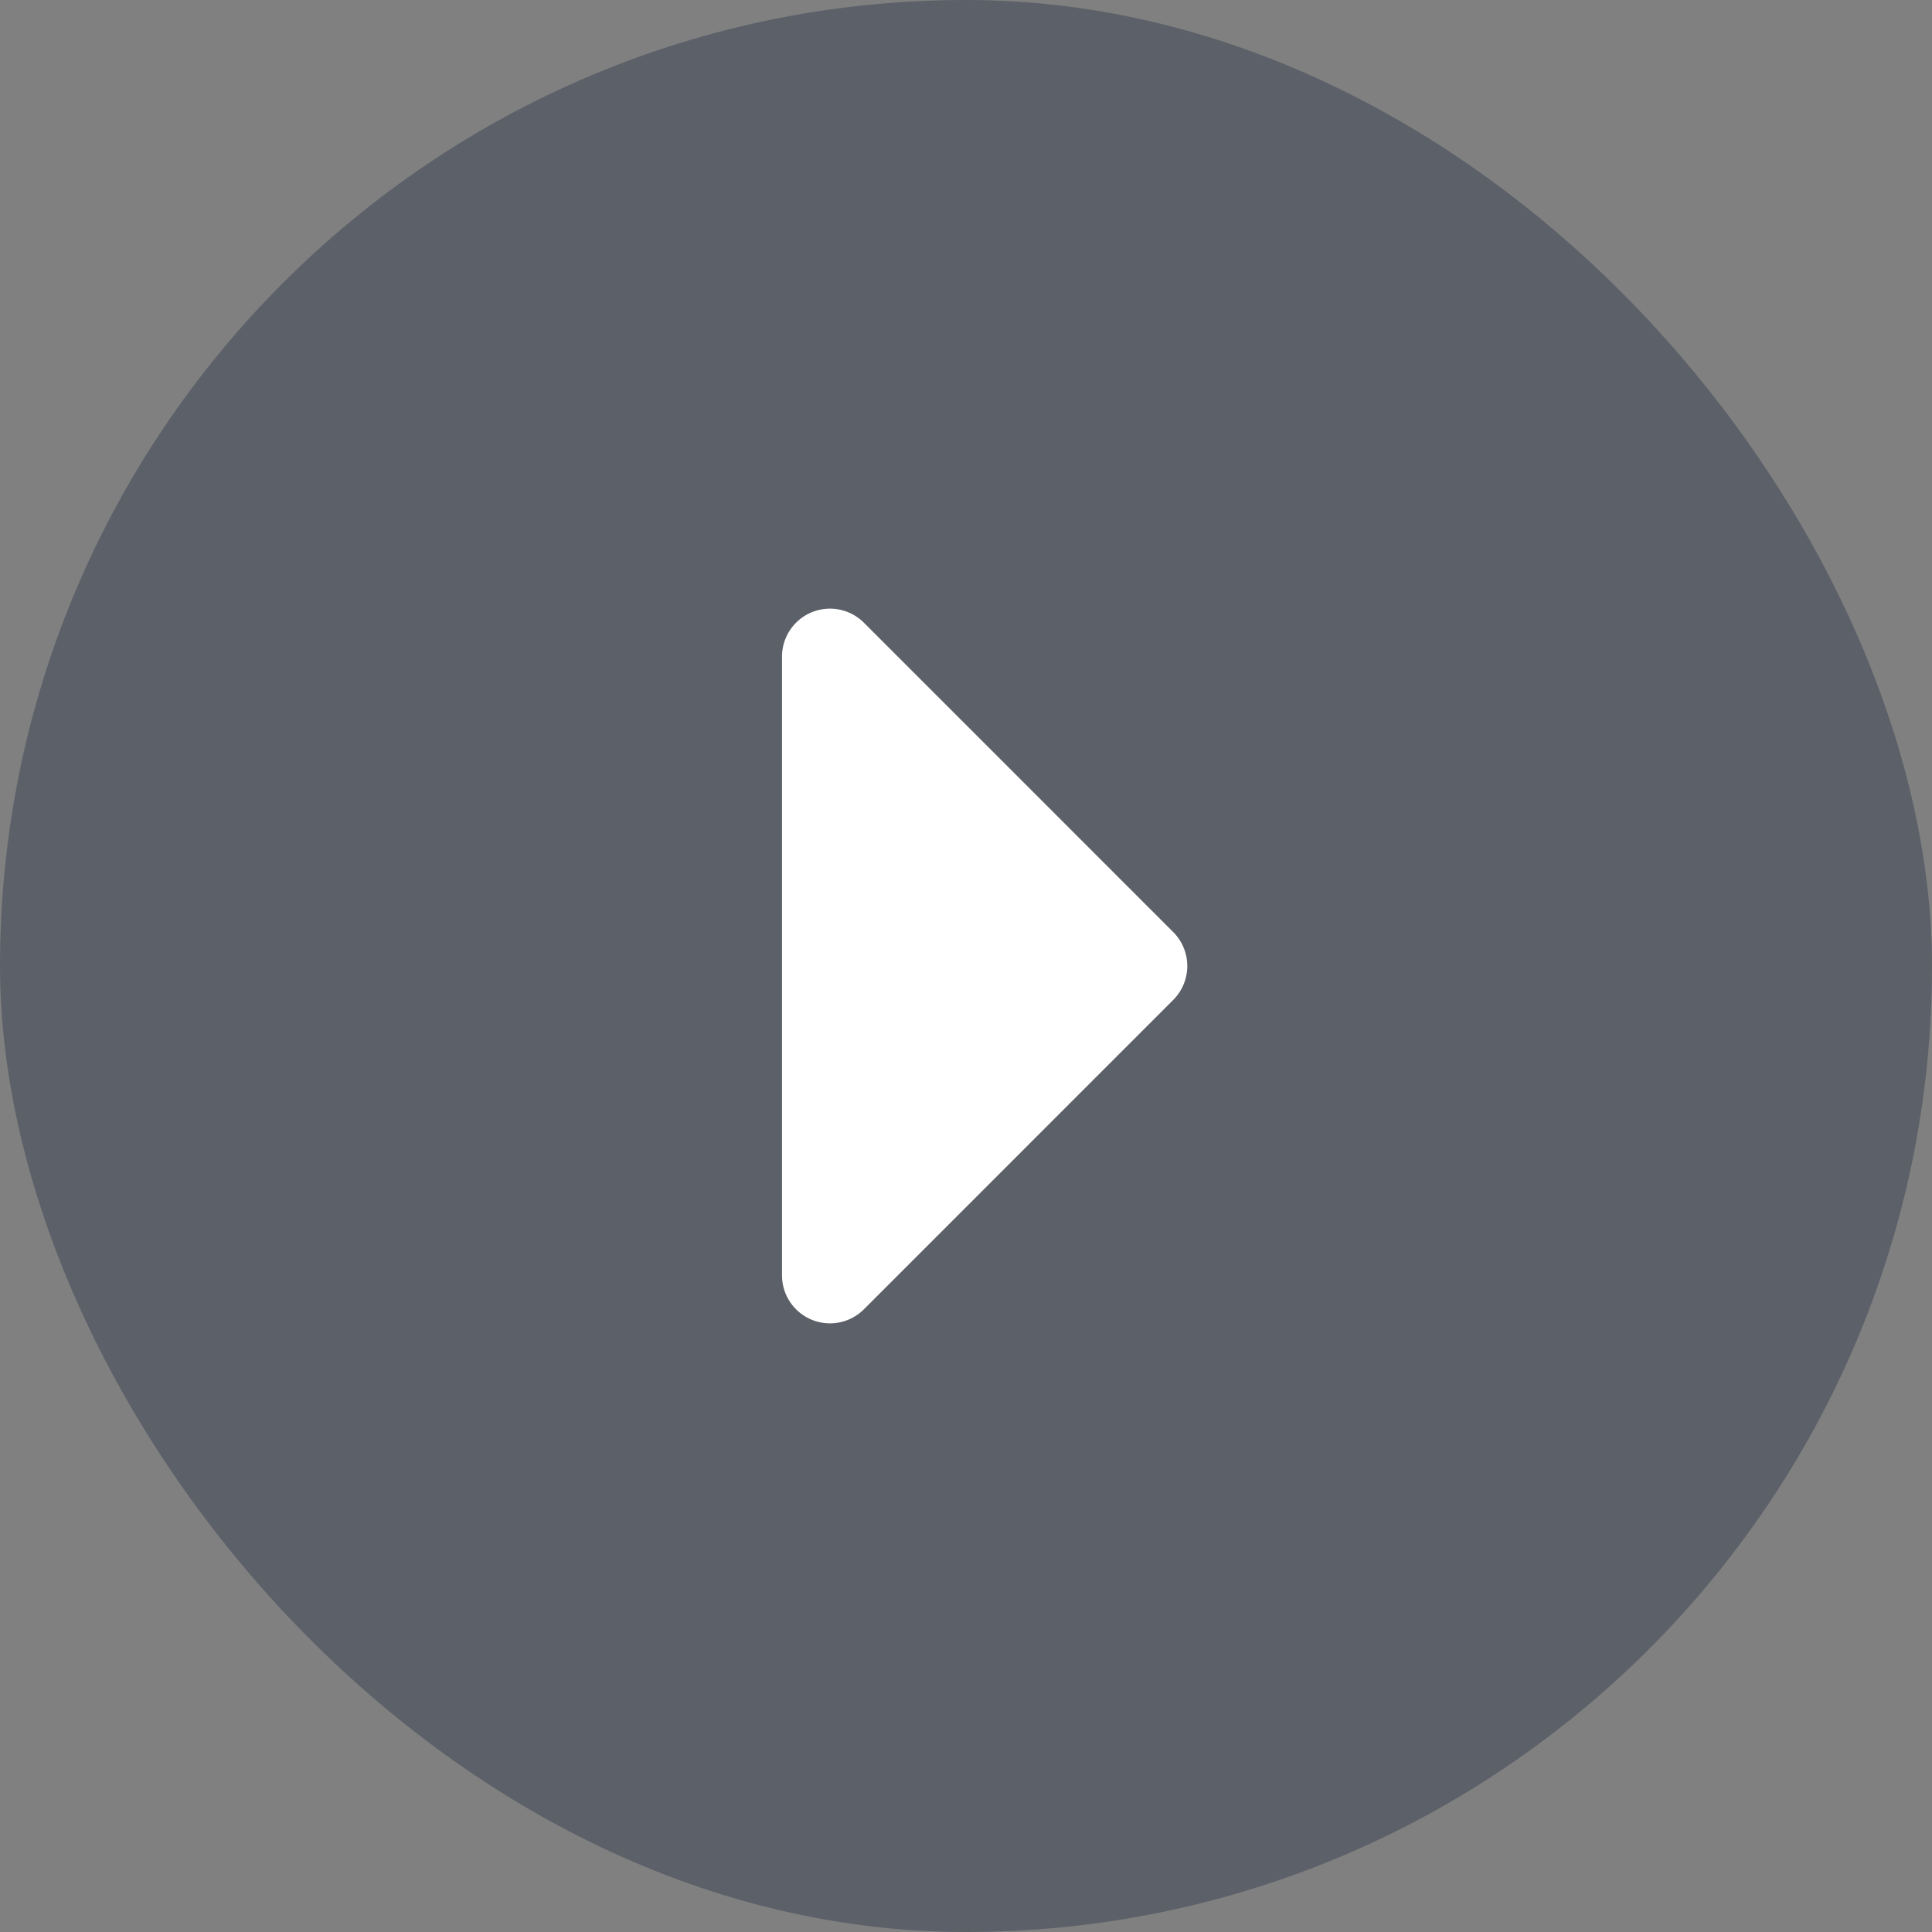 <svg id="Group_65540" data-name="Group 65540" xmlns="http://www.w3.org/2000/svg" width="52.356" height="52.356" viewBox="0 0 52.356 52.356">
  <rect x="0" y="0" width="52.356" height="52.356" fill="#808080" stroke="none"/>
  <rect id="Rectangle_4133" data-name="Rectangle 4133" width="52.356" height="52.356" rx="26.178" fill="#091a33" opacity="0.3"/>
  <path id="Icon_awesome-caret-right" data-name="Icon awesome-caret-right" d="M0,25.6V8.849a1.3,1.3,0,0,1,2.223-.921L10.6,16.306a1.3,1.3,0,0,1,0,1.842L2.223,26.526A1.3,1.3,0,0,1,0,25.6Z" transform="translate(21.192 8.951)" fill="#fff"/>
</svg>
